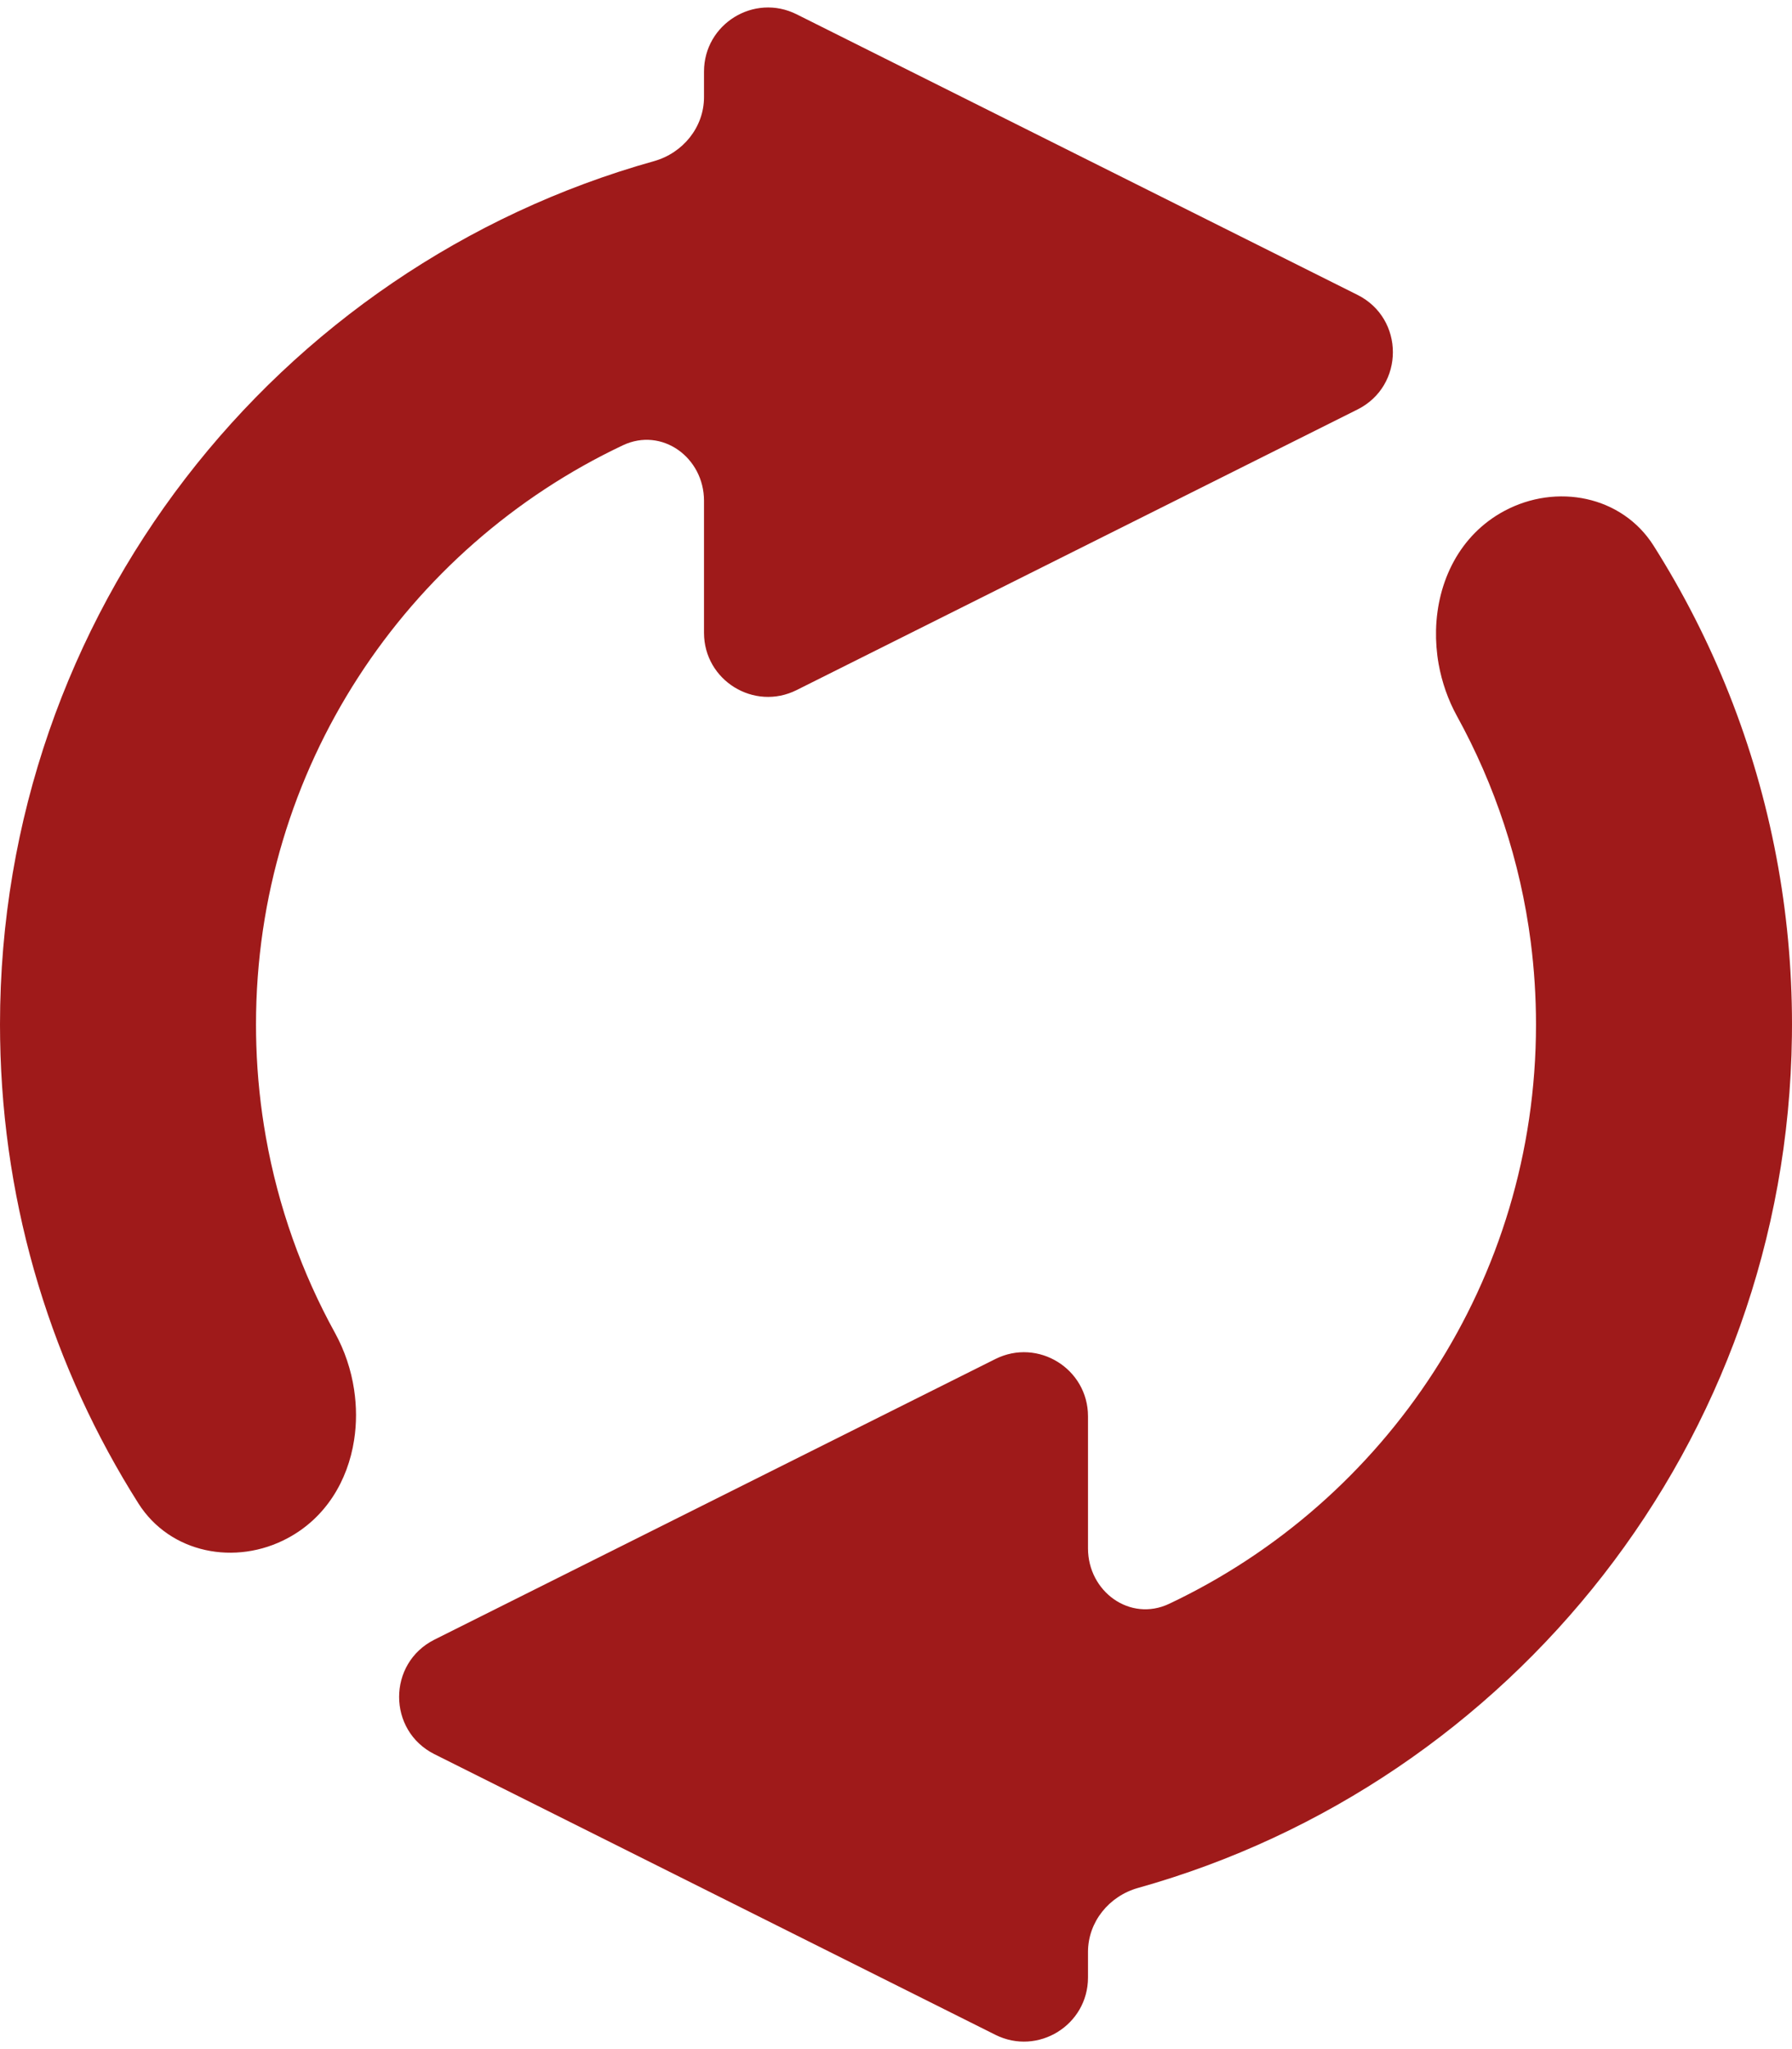 <svg width="42" height="48" viewBox="0 0 42 48" fill="none" xmlns="http://www.w3.org/2000/svg">
<path d="M31.817 6.908C32.922 7.461 32.922 9.039 31.817 9.592L18.671 16.165C17.674 16.663 16.5 15.938 16.5 14.823V11.73C16.5 10.717 15.514 9.998 14.598 10.431C9.516 12.833 6 18.006 6 24C6 24.164 6.003 24.327 6.008 24.489C6.031 25.218 6.107 25.935 6.231 26.634C6.521 28.272 7.076 29.817 7.852 31.225C8.08 31.64 8.23 32.092 8.299 32.551C8.359 32.947 8.36 33.349 8.299 33.735C8.151 34.689 7.635 35.553 6.743 36.031C5.52 36.686 3.985 36.388 3.243 35.216C1.246 32.062 0.067 28.338 0.003 24.344C0.001 24.229 0 24.115 0 24C0 14.368 6.485 6.25 15.328 3.775C16.006 3.585 16.5 2.98 16.5 2.275V1.677C16.5 0.562 17.674 -0.163 18.671 0.335L31.817 6.908Z" fill="#9F1A1A"/>
<path d="M41.998 24.271C41.878 33.785 35.432 41.773 26.672 44.225C25.994 44.415 25.5 45.02 25.5 45.725V46.323C25.5 47.438 24.326 48.163 23.329 47.665L10.183 41.092C9.078 40.539 9.078 38.961 10.183 38.408L23.329 31.835C24.326 31.337 25.5 32.062 25.5 33.177V36.27C25.5 37.283 26.486 38.002 27.402 37.569C32.484 35.167 36 29.994 36 24C36 23.345 35.958 22.7 35.877 22.067C35.633 20.169 35.033 18.382 34.148 16.775C33.937 16.392 33.794 15.977 33.718 15.555C33.671 15.291 33.651 15.024 33.657 14.761C33.684 13.617 34.213 12.529 35.257 11.969C36.48 11.314 38.015 11.612 38.757 12.784C40.144 14.976 41.137 17.442 41.635 20.083C41.875 21.352 42 22.661 42 24C42 24.09 41.999 24.181 41.998 24.271Z" fill="#9F1A1A"/>
</svg>
